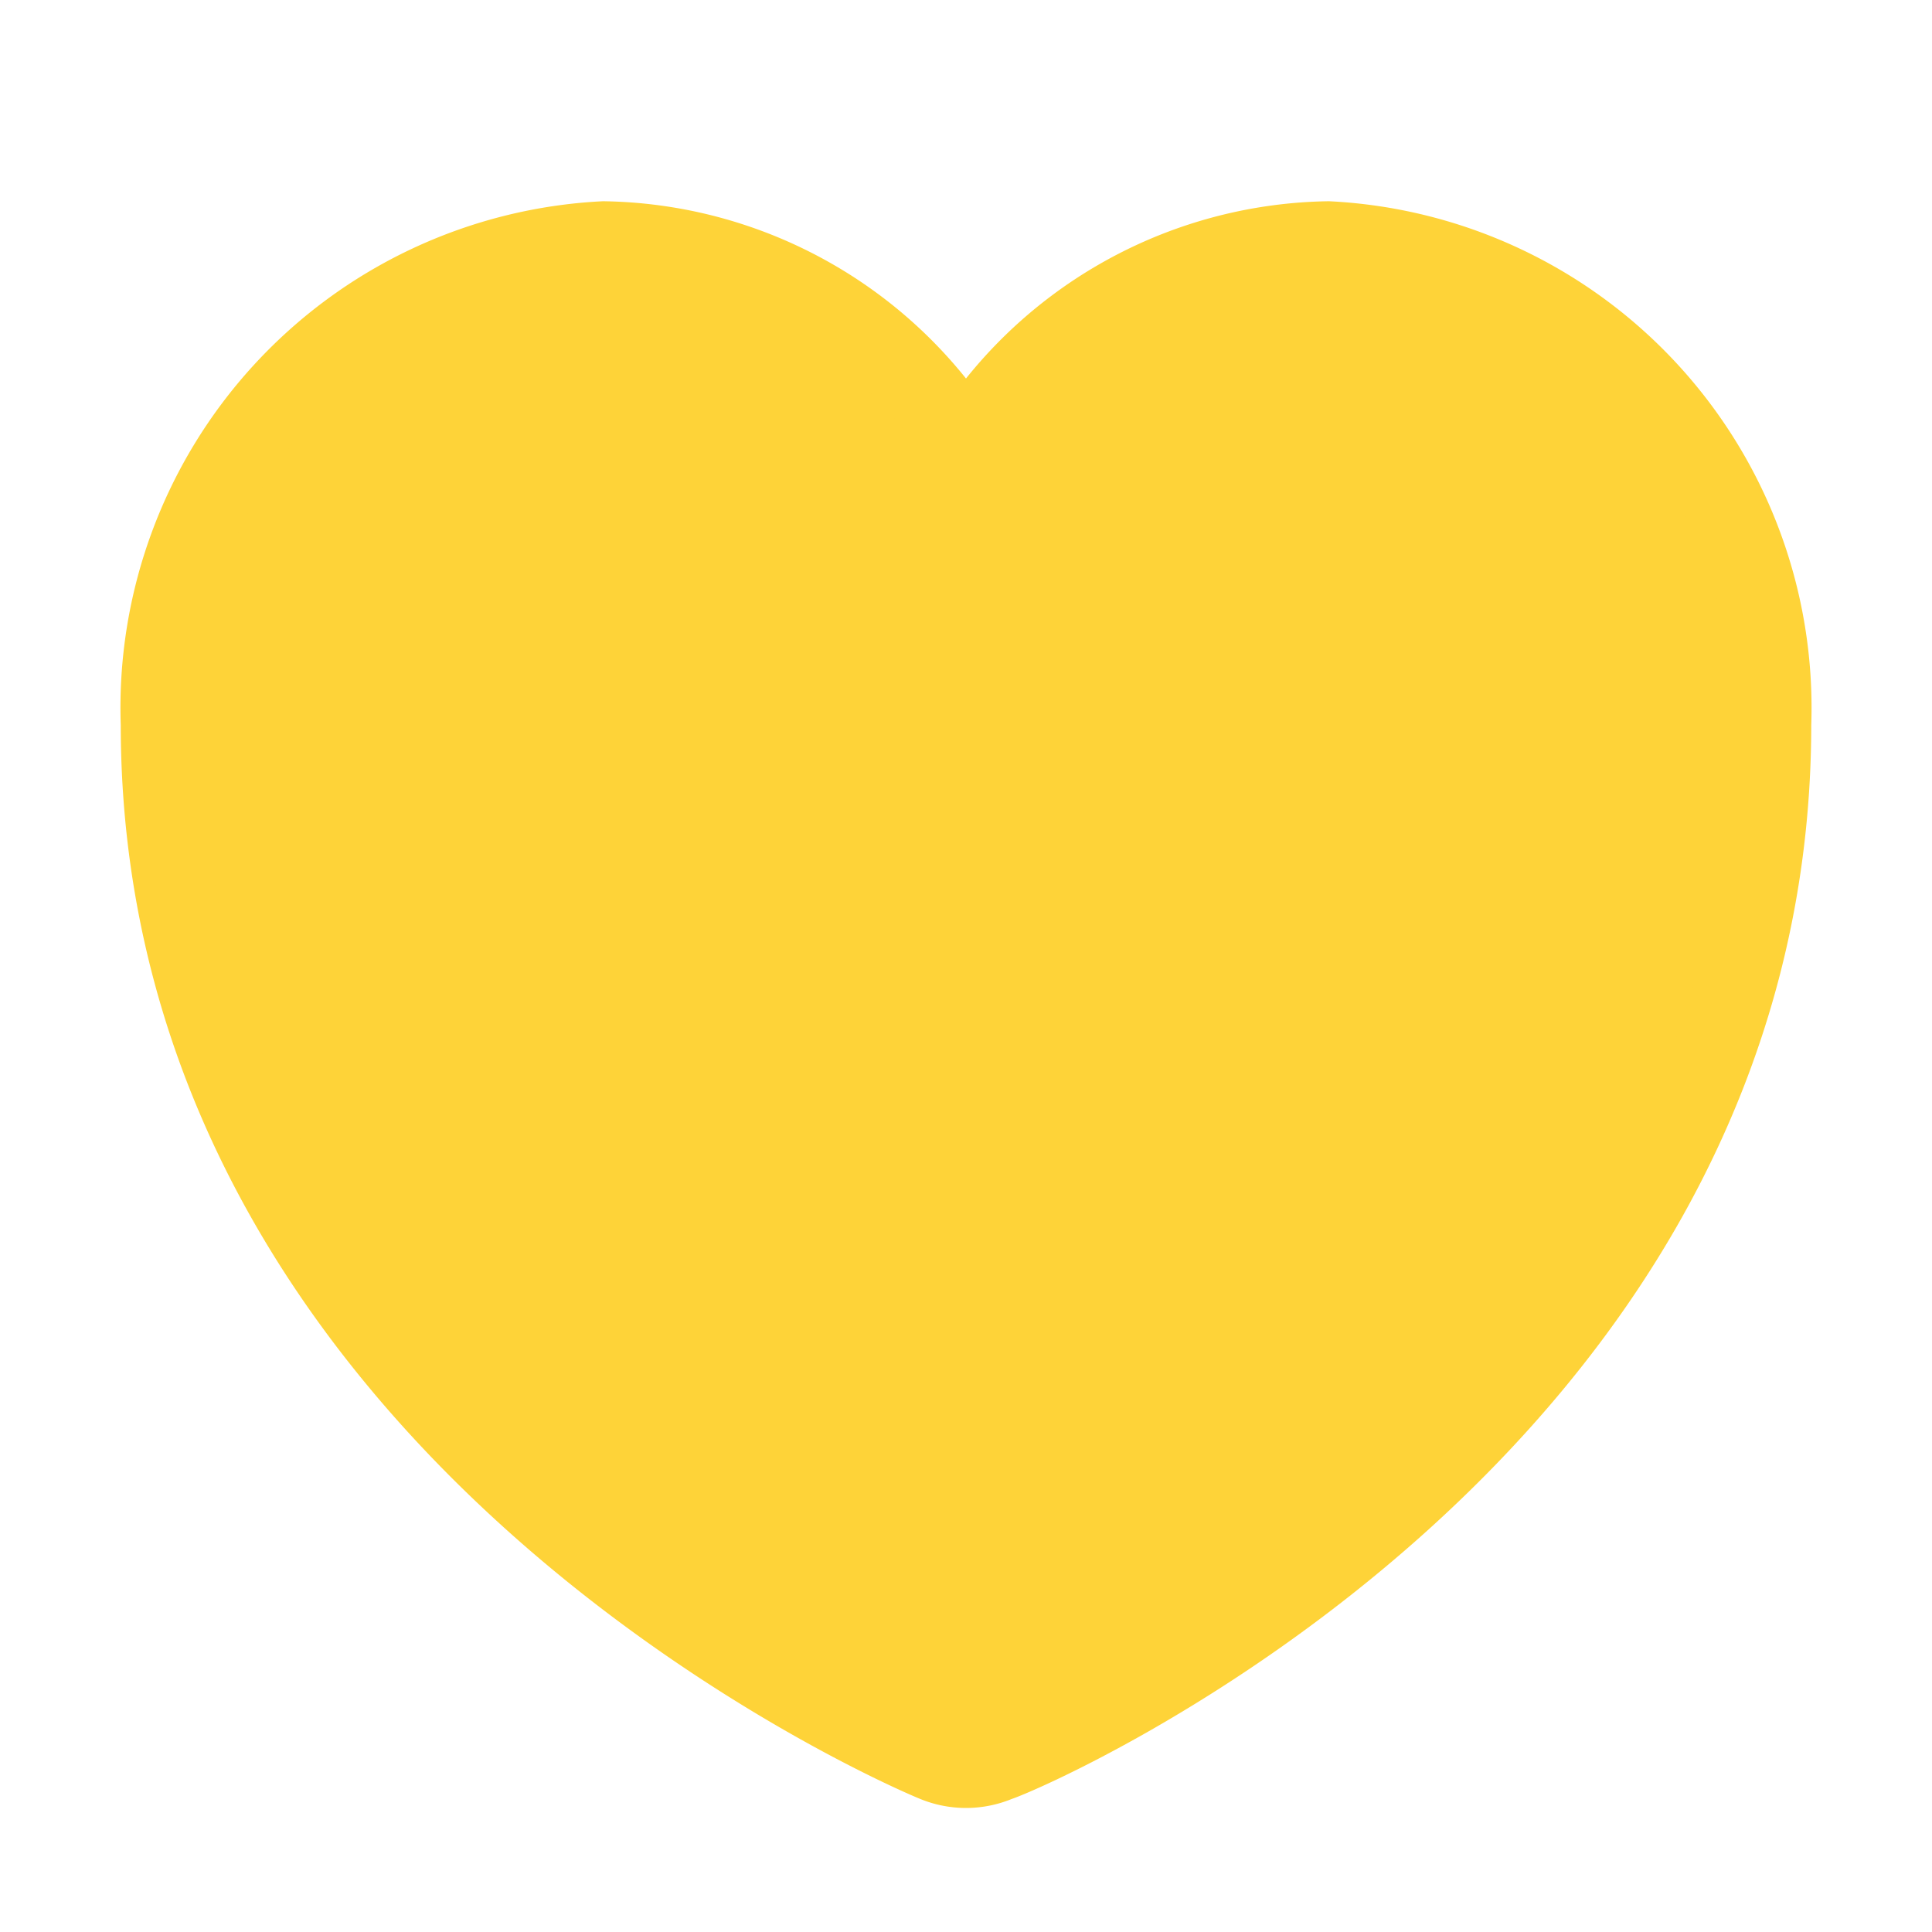 <!DOCTYPE svg PUBLIC "-//W3C//DTD SVG 1.1//EN" "http://www.w3.org/Graphics/SVG/1.1/DTD/svg11.dtd">
<!-- Uploaded to: SVG Repo, www.svgrepo.com, Transformed by: SVG Repo Mixer Tools -->
<svg fill="#FED338" width="800px" height="800px" viewBox="0 0 24 24" xmlns="http://www.w3.org/2000/svg" id="favourite-alt" class="icon glyph" stroke="#FED338">
<g id="SVGRepo_bgCarrier" stroke-width="0"/>
<g id="SVGRepo_tracerCarrier" stroke-linecap="round" stroke-linejoin="round"/>
<g id="SVGRepo_iconCarrier">
<path d="M16.5,3A5.38,5.38,0,0,0,12,5.57,5.38,5.38,0,0,0,7.5,3,5.8,5.8,0,0,0,2,9c0,8.75,9.22,12.72,9.61,12.88a1,1,0,0,0,.78,0C12.78,21.76,22,17.79,22,9A5.8,5.8,0,0,0,16.5,3Z"/>
</g>
</svg>